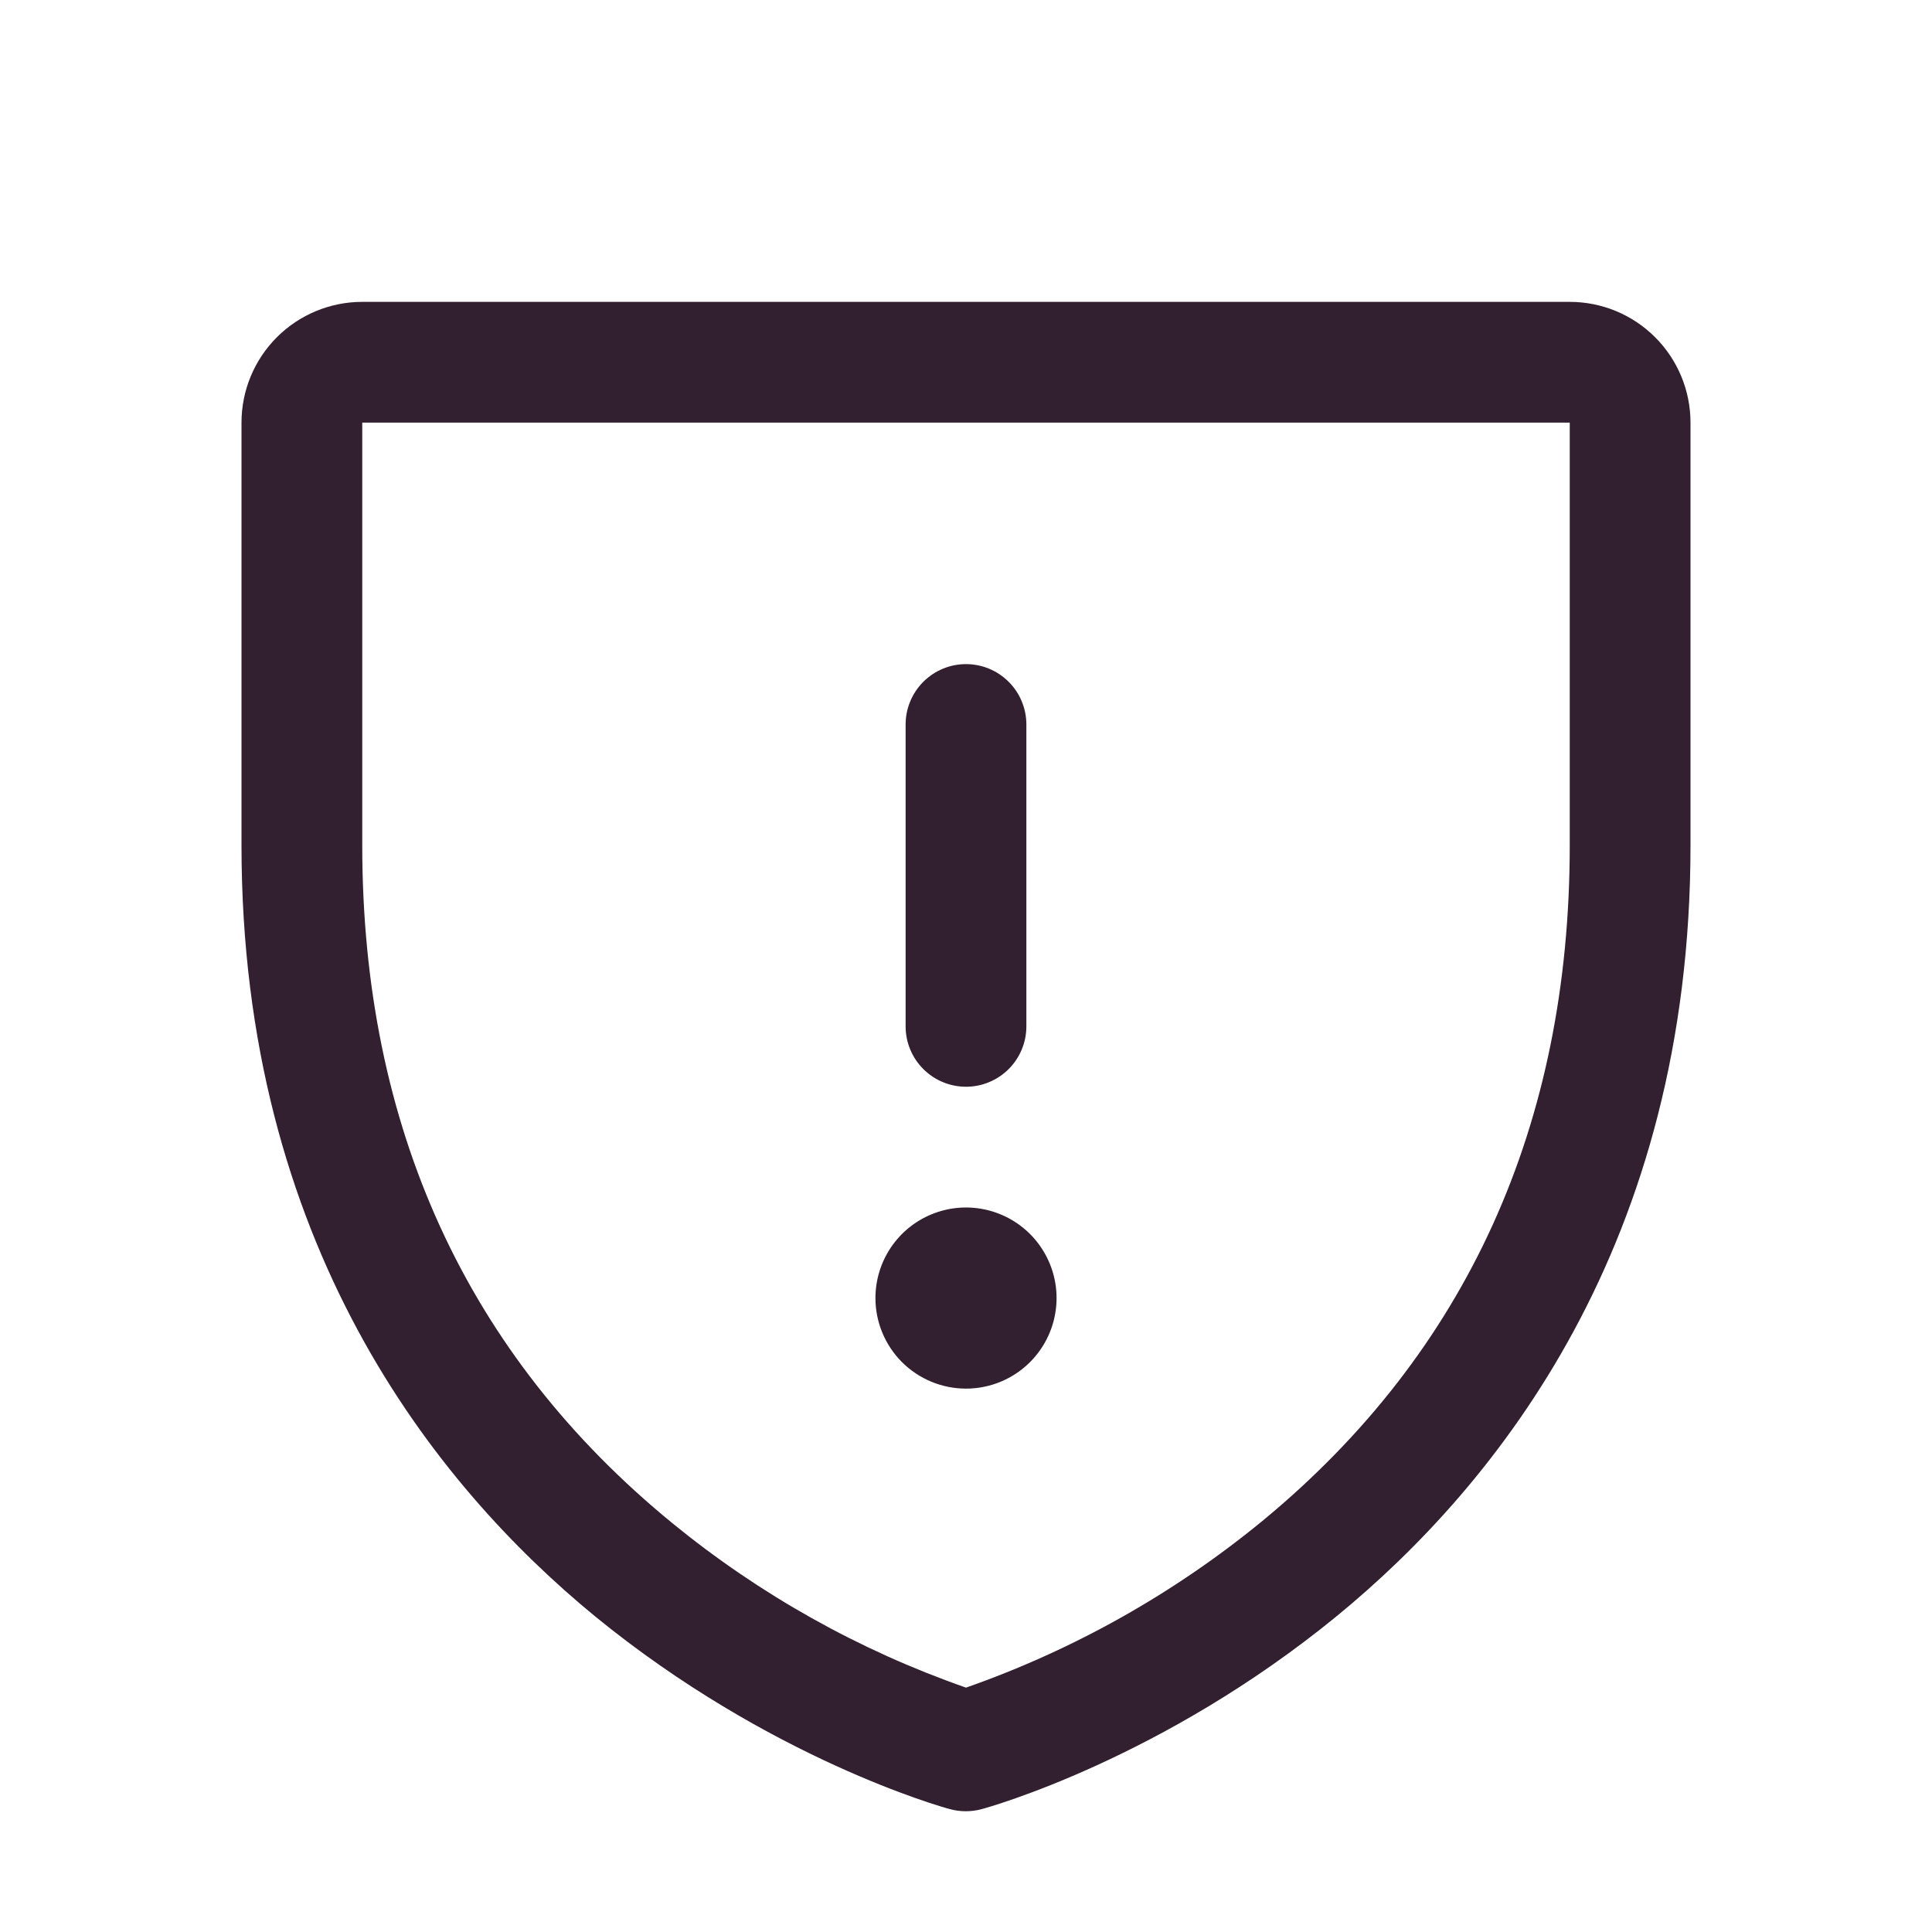 <svg width="94" height="94" viewBox="0 0 94 94" fill="none" xmlns="http://www.w3.org/2000/svg">
<path d="M44.062 49.937V35.25C44.062 34.471 44.372 33.724 44.923 33.173C45.474 32.622 46.221 32.312 47 32.312C47.779 32.312 48.526 32.622 49.077 33.173C49.628 33.724 49.937 34.471 49.937 35.25V49.937C49.937 50.717 49.628 51.464 49.077 52.014C48.526 52.565 47.779 52.875 47 52.875C46.221 52.875 45.474 52.565 44.923 52.014C44.372 51.464 44.062 50.717 44.062 49.937ZM47 67.562C47.871 67.562 48.723 67.304 49.448 66.82C50.172 66.336 50.737 65.647 51.071 64.842C51.404 64.037 51.492 63.151 51.322 62.297C51.151 61.442 50.732 60.657 50.116 60.041C49.499 59.424 48.714 59.005 47.859 58.835C47.005 58.664 46.119 58.752 45.314 59.085C44.508 59.419 43.82 59.984 43.336 60.708C42.852 61.433 42.594 62.285 42.594 63.156C42.594 64.325 43.058 65.445 43.884 66.272C44.711 67.098 45.831 67.562 47 67.562ZM82.25 20.562V41.125C82.25 60.483 72.879 72.215 65.018 78.648C56.55 85.573 48.127 87.927 47.76 88.022C47.255 88.159 46.723 88.159 46.218 88.022C45.851 87.927 37.438 85.573 28.96 78.648C21.12 72.215 11.75 60.483 11.75 41.125V20.562C11.75 19.004 12.369 17.51 13.471 16.408C14.572 15.306 16.067 14.687 17.625 14.687H76.375C77.933 14.687 79.427 15.306 80.529 16.408C81.631 17.51 82.25 19.004 82.25 20.562ZM76.375 20.562H17.625V41.125C17.625 54.821 22.699 65.914 32.705 74.102C36.966 77.586 41.804 80.297 47 82.11C52.265 80.265 57.163 77.505 61.471 73.959C71.359 65.785 76.375 54.736 76.375 41.125V20.562Z" fill="#322030"/>
</svg>
